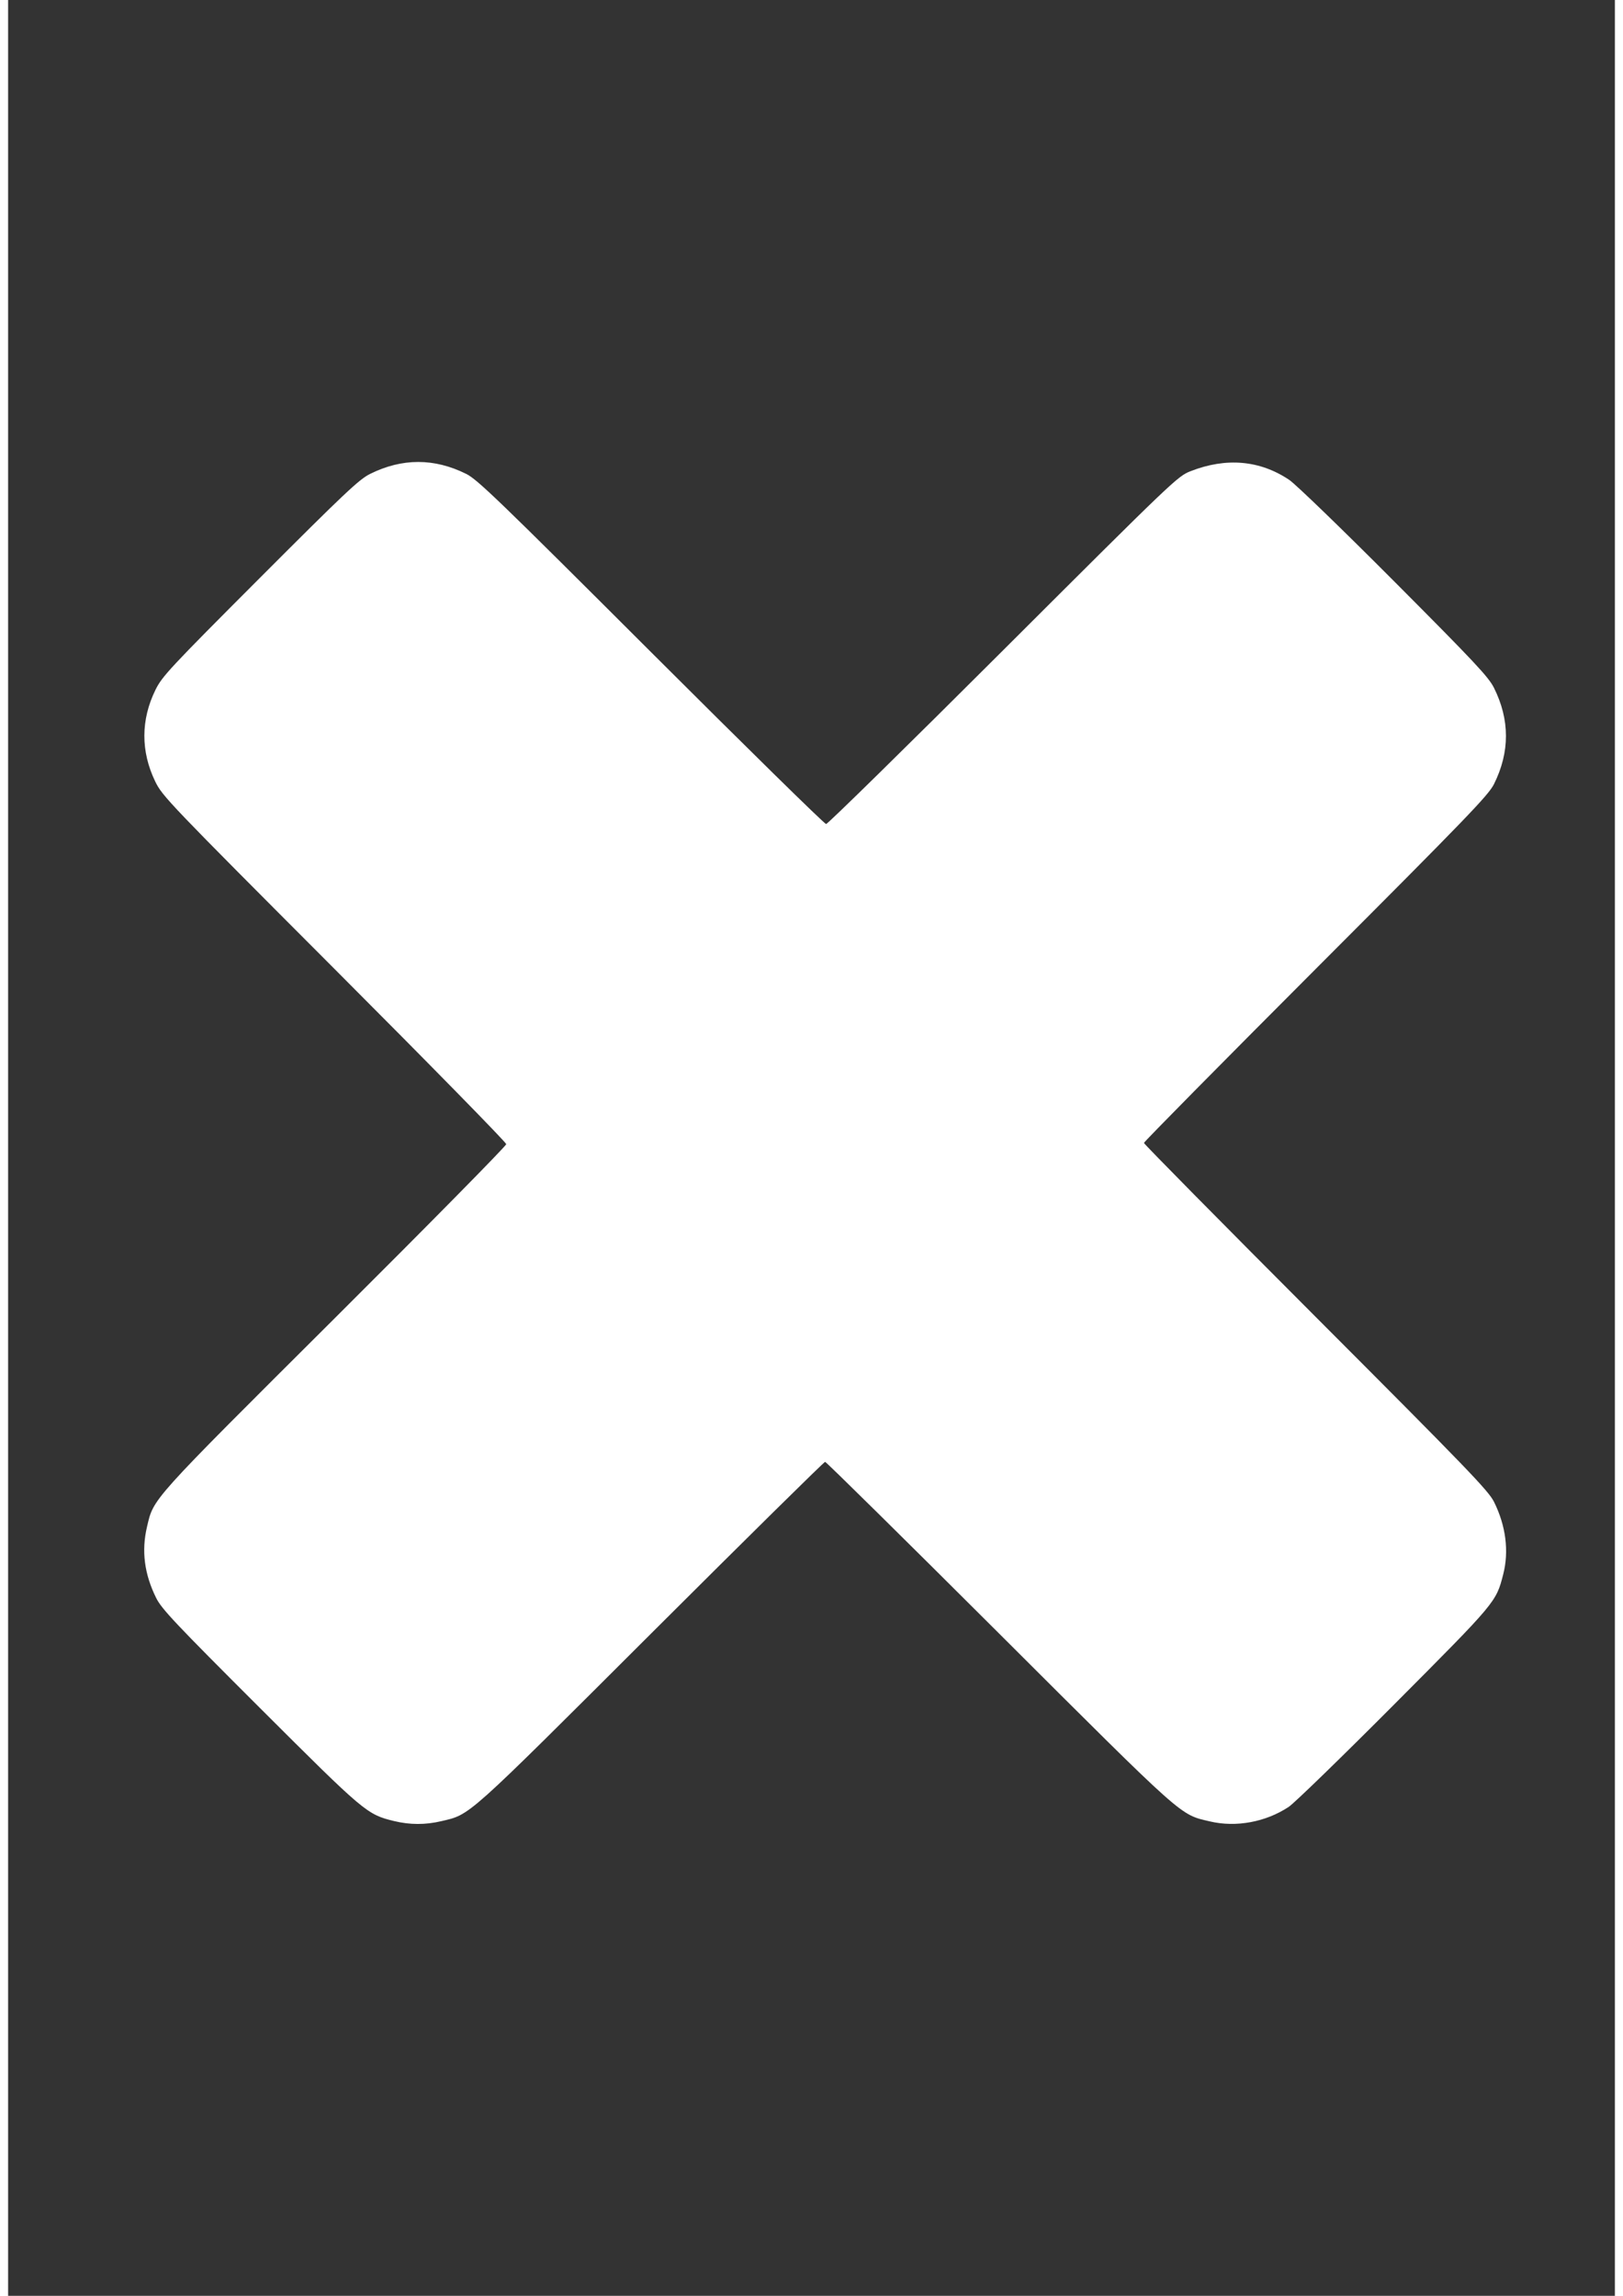 <?xml version="1.0" encoding="UTF-8" standalone="no"?>
<!-- Created with Inkscape (http://www.inkscape.org/) -->

<svg
   width="210mm"
   height="297mm"
   viewBox="0 0 210 300"
   version="1.1"
   id="svg1"
   xml:space="preserve"
   inkscape:version="1.3.2 (091e20e, 2023-11-25, custom)"
   xmlns:inkscape="http://www.inkscape.org/namespaces/inkscape"
   xmlns:sodipodi="http://sodipodi.sourceforge.net/DTD/sodipodi-0.dtd"
   xmlns="http://www.w3.org/2000/svg"
   xmlns:svg="http://www.w3.org/2000/svg"><rect x="0" y="0" width="210" height="300" fill="#333333" stroke="none"/><sodipodi:namedview
     id="namedview1"
     pagecolor="#ffffff"
     bordercolor="#000000"
     borderopacity="0.25"
     inkscape:showpageshadow="2"
     inkscape:pageopacity="0.0"
     inkscape:pagecheckerboard="0"
     inkscape:deskcolor="#d1d1d1"
     inkscape:document-units="mm"
     inkscape:zoom="0.69219276"
     inkscape:cx="396.56583"
     inkscape:cy="561.25984"
     inkscape:window-width="1920"
     inkscape:window-height="991"
     inkscape:window-x="-9"
     inkscape:window-y="-9"
     inkscape:window-maximized="1"
     inkscape:current-layer="layer1" /><defs
     id="defs1" /><g
     inkscape:label="Layer 1"
     inkscape:groupmode="layer"
     id="layer1"><path
       style="fill:#ffffff"
       d="m 50.456,237.965 c -3.56,-0.862 -3.842,-1.099 -17.539,-14.774 -11.059,-11.041 -12.849,-12.938 -13.562,-14.371 -1.552,-3.121 -1.945,-6.156 -1.203,-9.305 0.89,-3.776 0.257,-3.073 24.53,-27.253 12.333,-12.286 22.423,-22.524 22.423,-22.751 0,-0.227 -10.106,-10.536 -22.457,-22.908 -21.662,-21.699 -22.491,-22.565 -23.419,-24.479 -1.907,-3.932 -1.895,-8.076 0.036,-11.992 0.866,-1.757 1.887,-2.85 13.665,-14.642 11.057,-11.07 12.945,-12.85 14.379,-13.562 4.192,-2.081 8.393,-2.08 12.573,0.003 1.458,0.726 4.283,3.452 24.146,23.286 12.372,12.355 22.668,22.463 22.88,22.463 0.212,0 10.628,-10.222 23.146,-22.717 22.347,-22.303 22.792,-22.729 24.499,-23.395 4.656,-1.818 9.064,-1.428 12.885,1.14 0.846,0.569 6.919,6.441 13.727,13.272 10.515,10.552 12.324,12.482 13.033,13.904 2.085,4.179 2.086,8.387 0.002,12.573 -0.726,1.459 -3.434,4.267 -23.286,24.144 -12.355,12.371 -22.464,22.608 -22.464,22.749 0,0.141 10.108,10.379 22.463,22.751 19.834,19.862 22.559,22.688 23.286,24.146 1.555,3.12 1.98,6.46 1.207,9.472 -0.936,3.644 -0.888,3.587 -14.25,17.002 -6.856,6.883 -13.06,12.909 -13.788,13.39 -3,1.985 -6.884,2.702 -10.291,1.899 -3.987,-0.939 -3.069,-0.121 -27.549,-24.544 -12.372,-12.343 -22.61,-22.442 -22.751,-22.442 -0.141,0 -10.378,10.099 -22.749,22.443 -24.38,24.326 -23.574,23.605 -27.413,24.51 -2.073,0.489 -4.105,0.485 -6.158,-0.012 z"
       id="path1" /></g></svg>
